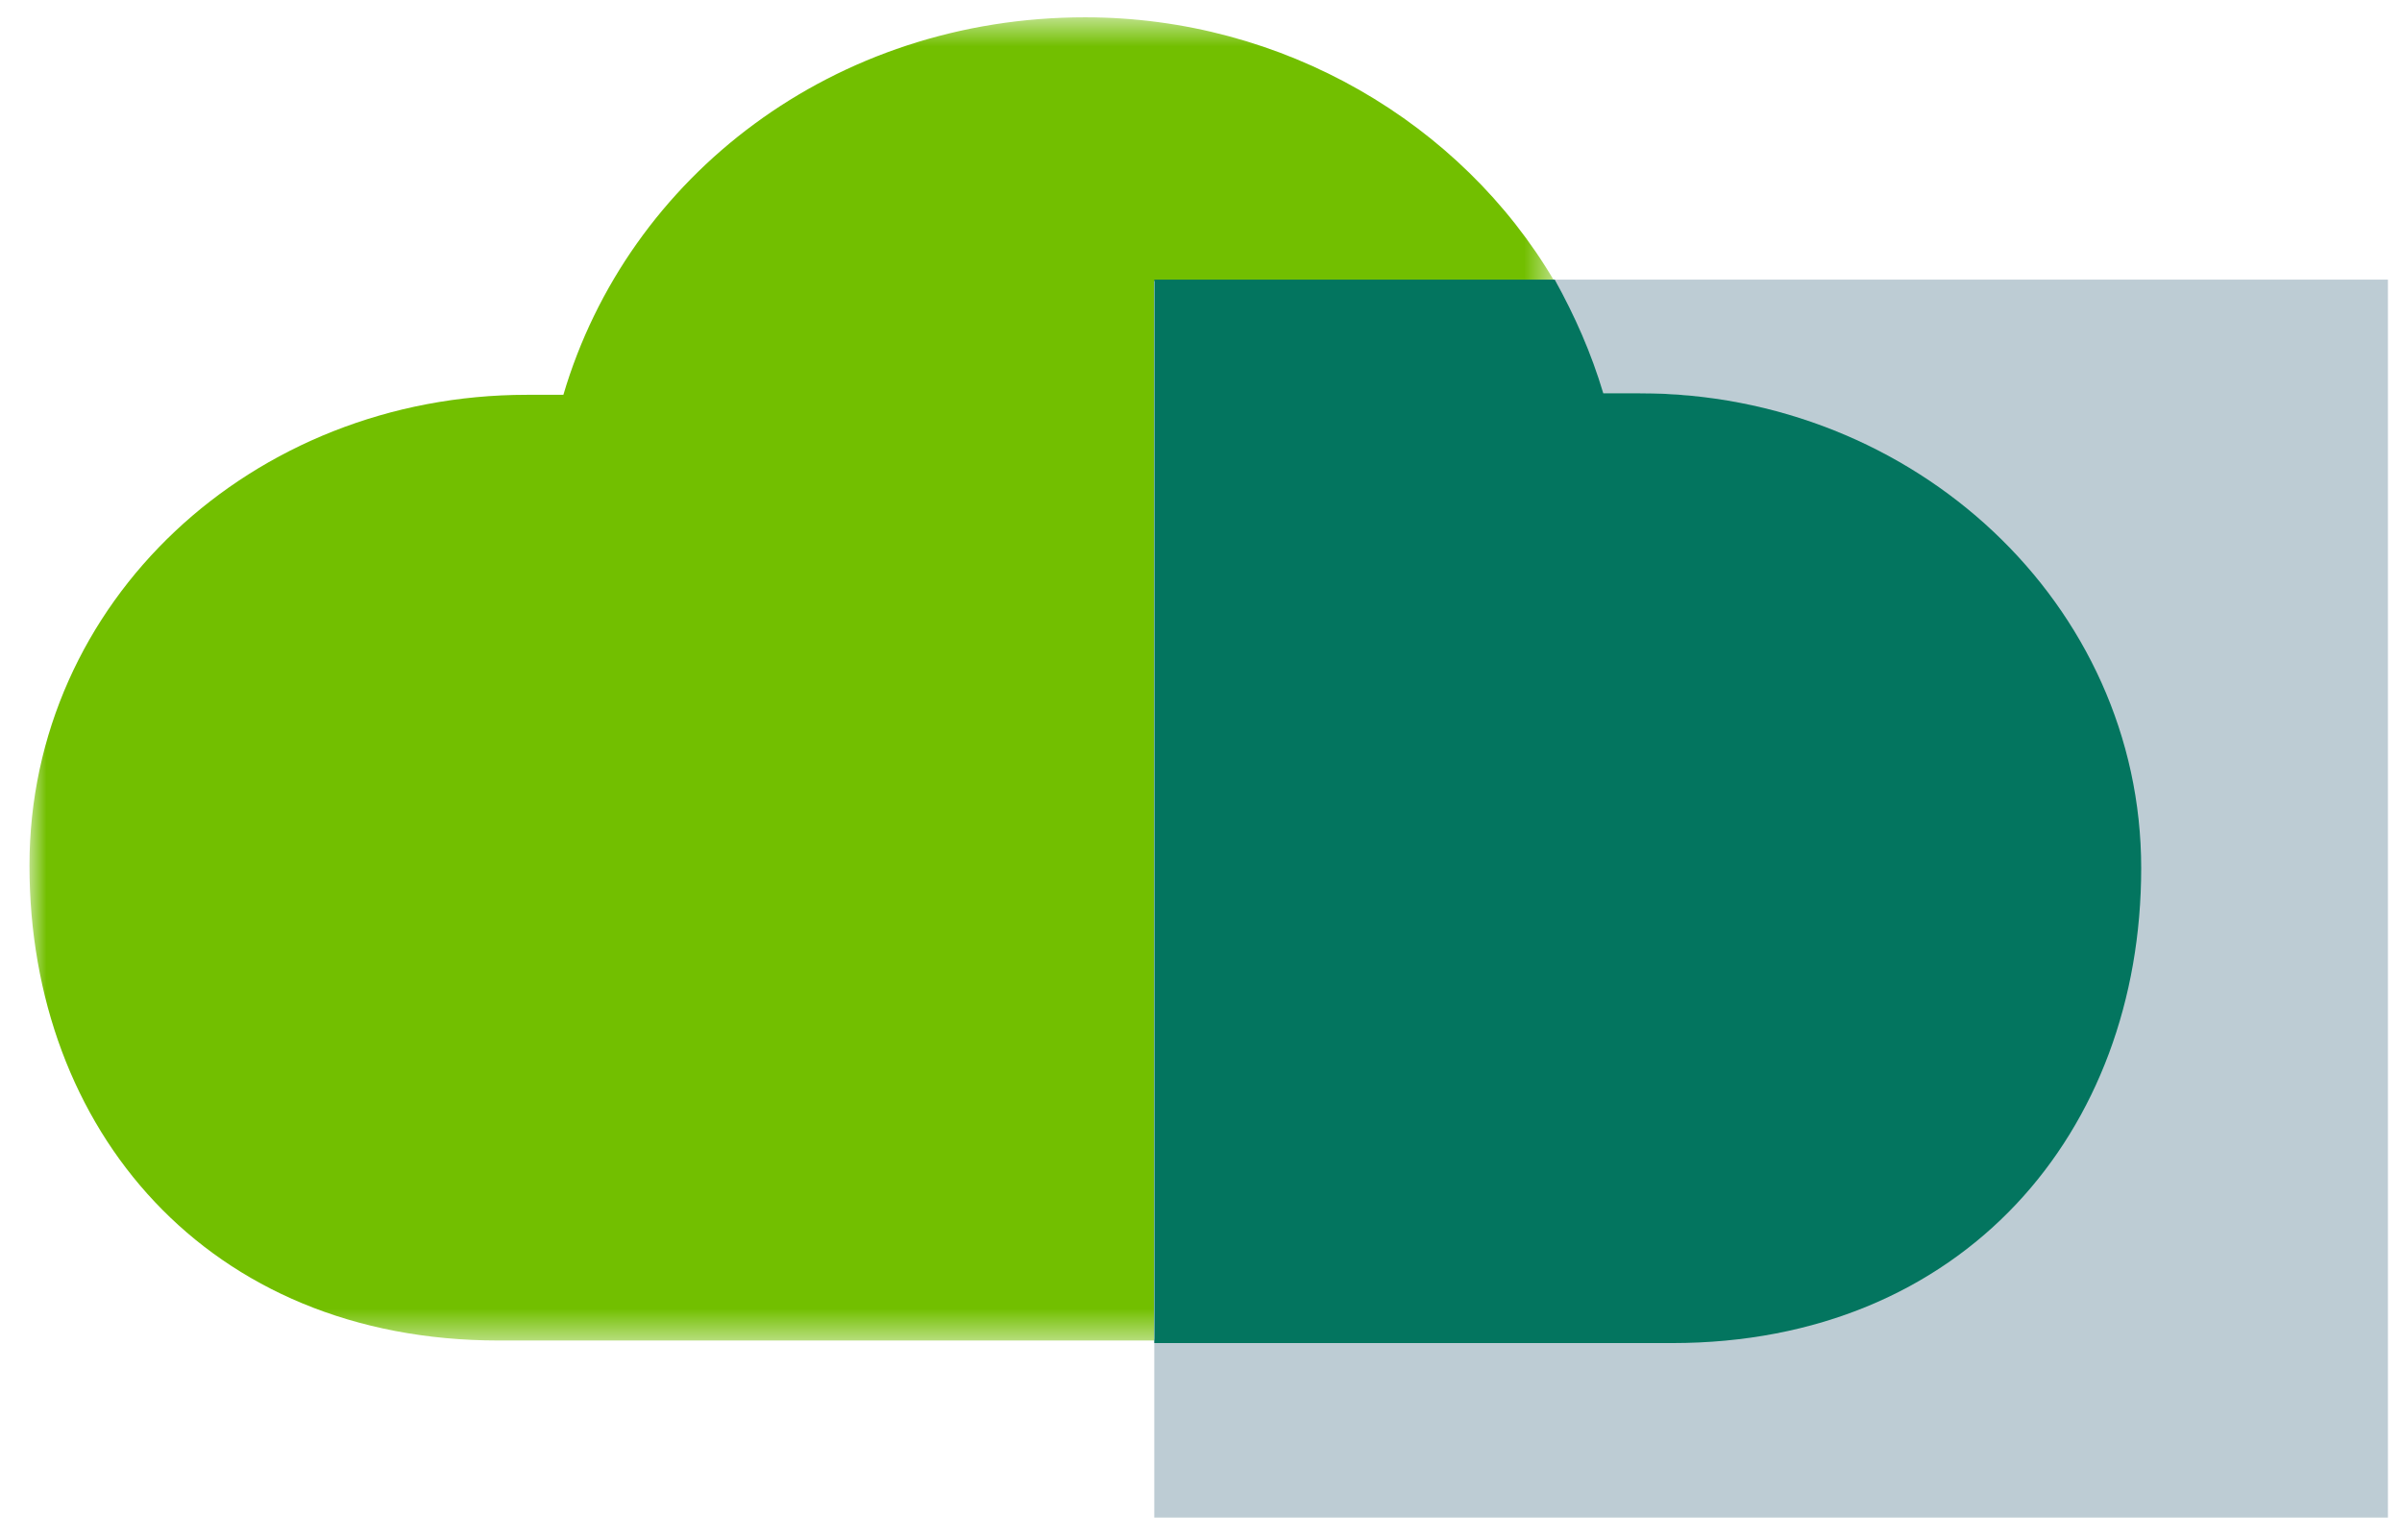<svg width="78" height="50" fill="none" xmlns="http://www.w3.org/2000/svg"><mask id="a" maskUnits="userSpaceOnUse" x="0" y="0" width="51" height="44"><path fill-rule="evenodd" clip-rule="evenodd" d="M50.474.562H.958v42.973h49.516V.562z" fill="#fff"/></mask><g mask="url(#a)"><path fill-rule="evenodd" clip-rule="evenodd" d="M17.113 12.821h1.182C20.396 5.703 27.095.562 35.238.562c6.436 0 12.215 3.428 15.236 8.568H37.471v34.405H16.194C6.736 43.535.957 36.68.957 28.112s7.224-15.29 16.155-15.29z" fill="#72BF00"/></g><path fill-rule="evenodd" clip-rule="evenodd" d="M69.4 28.195c0-8.436-7.224-15.422-16.287-15.422h-1.182a18.31 18.31 0 00-1.576-3.691h27.188v40.204h-40.06v-5.8h16.681c9.457 0 15.236-6.854 15.236-15.29z" fill="#BDCCD4"/><path fill-rule="evenodd" clip-rule="evenodd" d="M50.487 9.082c.656 1.186 1.182 2.372 1.576 3.69h1.182c8.931 0 16.286 6.855 16.286 15.423 0 8.569-5.779 15.423-15.235 15.423H37.484V9.082h13.003z" fill="#03755F"/></svg>